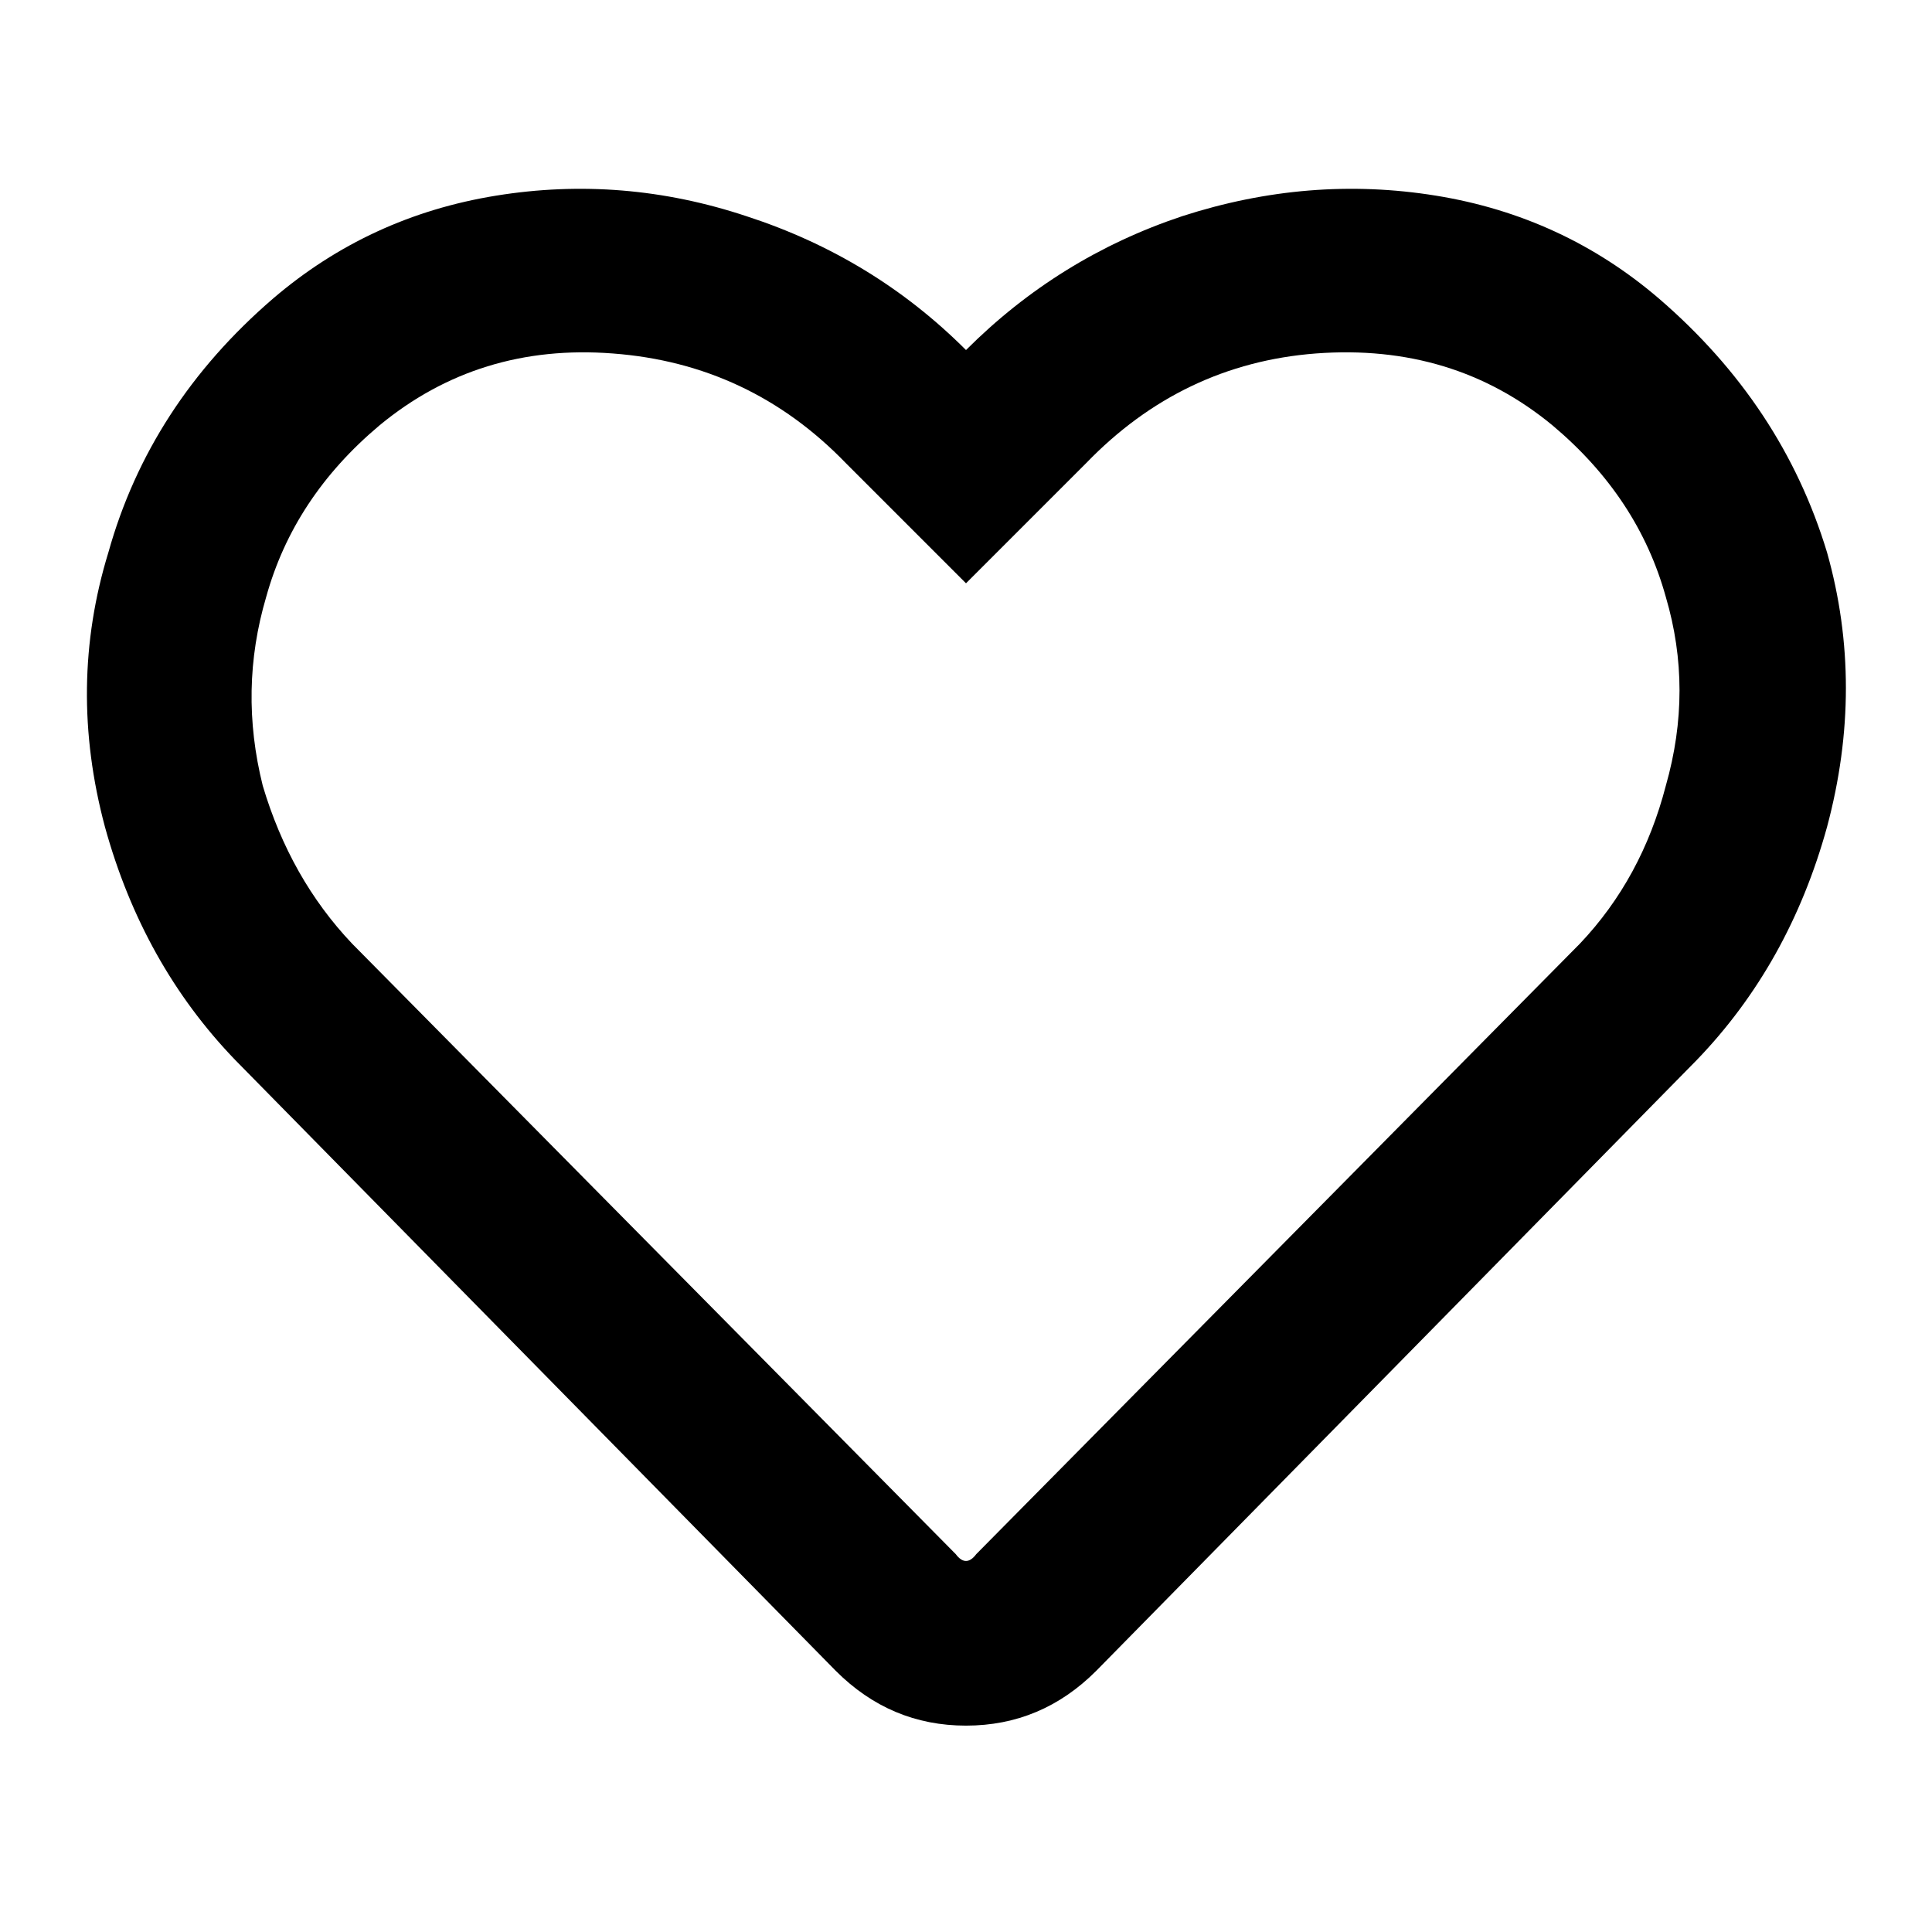 <svg width="22" height="22" viewBox="0 0 22 22" fill="none" xmlns="http://www.w3.org/2000/svg">
<path d="M18.891 3.4C18.162 2.775 17.315 2.384 16.352 2.228C15.388 2.072 14.425 2.15 13.461 2.462C12.523 2.775 11.703 3.283 11 3.986C10.297 3.283 9.464 2.775 8.5 2.462C7.562 2.15 6.612 2.072 5.648 2.228C4.685 2.384 3.839 2.775 3.109 3.4C2.172 4.207 1.547 5.171 1.234 6.291C0.922 7.306 0.909 8.348 1.195 9.416C1.482 10.457 1.977 11.343 2.68 12.072L9.516 19.025C9.932 19.442 10.427 19.65 11 19.65C11.573 19.65 12.068 19.442 12.484 19.025L19.32 12.072C20.023 11.343 20.518 10.457 20.805 9.416C21.091 8.348 21.091 7.306 20.805 6.291C20.466 5.171 19.828 4.207 18.891 3.4ZM17.992 10.744L11.117 17.697C11.039 17.801 10.961 17.801 10.883 17.697L4.008 10.744C3.539 10.249 3.201 9.65 2.992 8.947C2.81 8.218 2.823 7.502 3.031 6.798C3.24 6.043 3.669 5.392 4.32 4.845C5.076 4.22 5.961 3.947 6.977 4.025C8.018 4.103 8.904 4.52 9.633 5.275L11 6.642L12.367 5.275C13.096 4.52 13.969 4.103 14.984 4.025C16.026 3.947 16.924 4.22 17.68 4.845C18.331 5.392 18.76 6.043 18.969 6.798C19.177 7.502 19.177 8.218 18.969 8.947C18.787 9.65 18.461 10.249 17.992 10.744Z" fill="black"/>
</svg>
